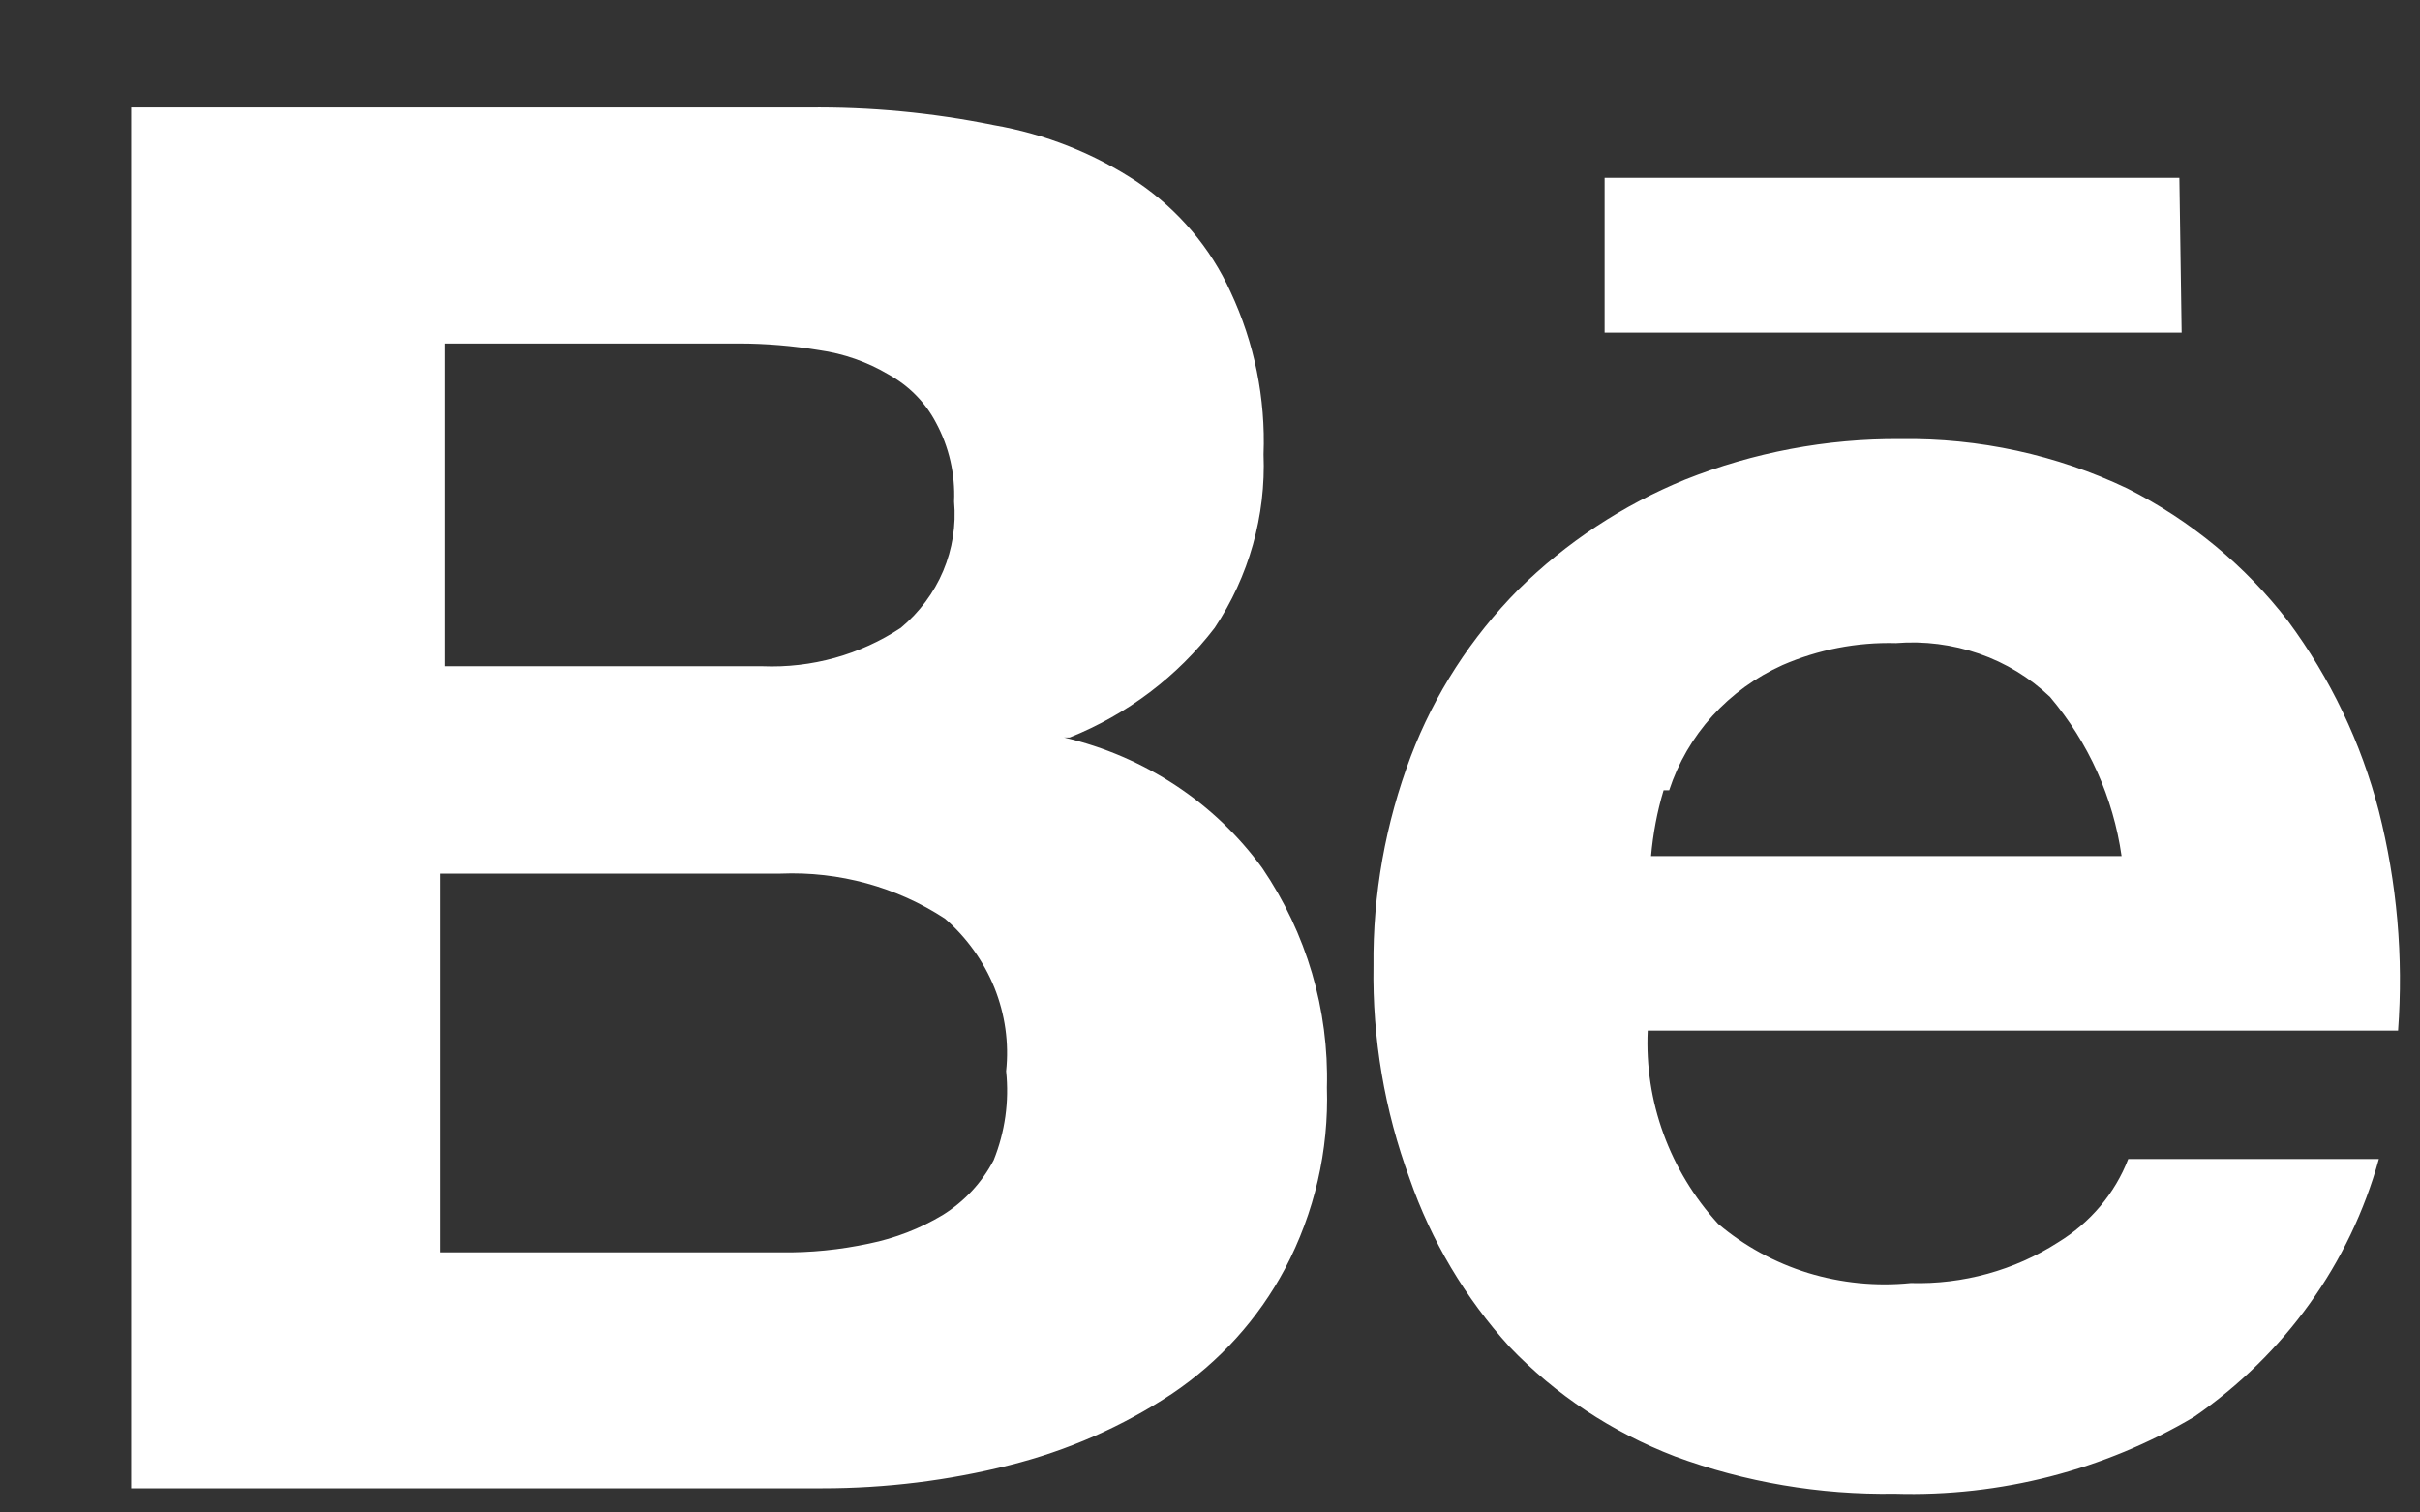 <svg width="16" height="10" viewBox="0 0 16 10" fill="none" xmlns="http://www.w3.org/2000/svg">
<rect x="0" y="0" width="16" height="10" fill="#333333" stroke="none"/>
<path d="M14.409 1.176H10.609V2.199H14.424L14.409 1.176ZM13.607 8.214C13.319 8.399 12.978 8.493 12.633 8.483C12.404 8.506 12.173 8.483 11.953 8.416C11.734 8.348 11.532 8.238 11.359 8.091C11.039 7.74 10.872 7.282 10.894 6.814H15.855C15.891 6.327 15.848 5.837 15.728 5.363C15.611 4.911 15.408 4.485 15.128 4.107C14.846 3.741 14.483 3.44 14.064 3.229C13.598 3.007 13.084 2.895 12.565 2.903C12.077 2.899 11.593 2.991 11.141 3.171C10.728 3.34 10.354 3.587 10.04 3.897C9.727 4.213 9.484 4.589 9.328 5C9.16 5.444 9.076 5.913 9.081 6.386C9.073 6.865 9.154 7.342 9.32 7.793C9.462 8.202 9.686 8.58 9.98 8.904C10.284 9.222 10.658 9.469 11.074 9.629C11.538 9.8 12.031 9.884 12.528 9.876C13.224 9.897 13.912 9.72 14.506 9.368C15.106 8.955 15.538 8.352 15.728 7.663H14.071C13.983 7.891 13.82 8.084 13.607 8.214ZM11.036 5.225C11.095 5.044 11.192 4.877 11.321 4.734C11.45 4.592 11.608 4.477 11.786 4.397C12.021 4.295 12.277 4.245 12.535 4.252C12.722 4.237 12.909 4.261 13.085 4.322C13.261 4.383 13.421 4.481 13.554 4.608C13.809 4.91 13.972 5.274 14.027 5.66H10.916C10.929 5.513 10.956 5.367 10.999 5.225H11.036ZM7.072 4.876C7.454 4.723 7.785 4.472 8.031 4.151C8.258 3.81 8.37 3.409 8.354 3.004C8.368 2.635 8.294 2.267 8.136 1.93C8.004 1.639 7.791 1.388 7.522 1.205C7.236 1.015 6.911 0.886 6.57 0.827C6.166 0.745 5.754 0.706 5.341 0.711H0.867V9.84H5.438C5.856 9.84 6.271 9.789 6.675 9.687C7.058 9.591 7.42 9.432 7.747 9.216C8.063 9.004 8.32 8.719 8.496 8.388C8.691 8.018 8.786 7.606 8.773 7.191C8.787 6.676 8.638 6.17 8.346 5.74C8.032 5.307 7.566 5 7.035 4.876H7.072ZM2.943 2.271H4.884C5.062 2.271 5.24 2.286 5.416 2.315C5.578 2.338 5.733 2.392 5.873 2.475C6.008 2.549 6.118 2.66 6.188 2.794C6.275 2.955 6.316 3.135 6.308 3.316C6.322 3.473 6.297 3.63 6.236 3.775C6.175 3.92 6.078 4.049 5.956 4.151C5.687 4.329 5.366 4.418 5.041 4.405H2.943V2.271ZM6.57 7.67C6.493 7.818 6.377 7.943 6.233 8.033C6.083 8.123 5.918 8.187 5.746 8.222C5.554 8.263 5.358 8.283 5.161 8.28H2.913V5.776H5.161C5.547 5.76 5.928 5.864 6.248 6.074C6.392 6.199 6.504 6.356 6.575 6.531C6.645 6.706 6.672 6.895 6.652 7.082C6.673 7.282 6.645 7.483 6.57 7.67Z" fill="white"/>
</svg>
